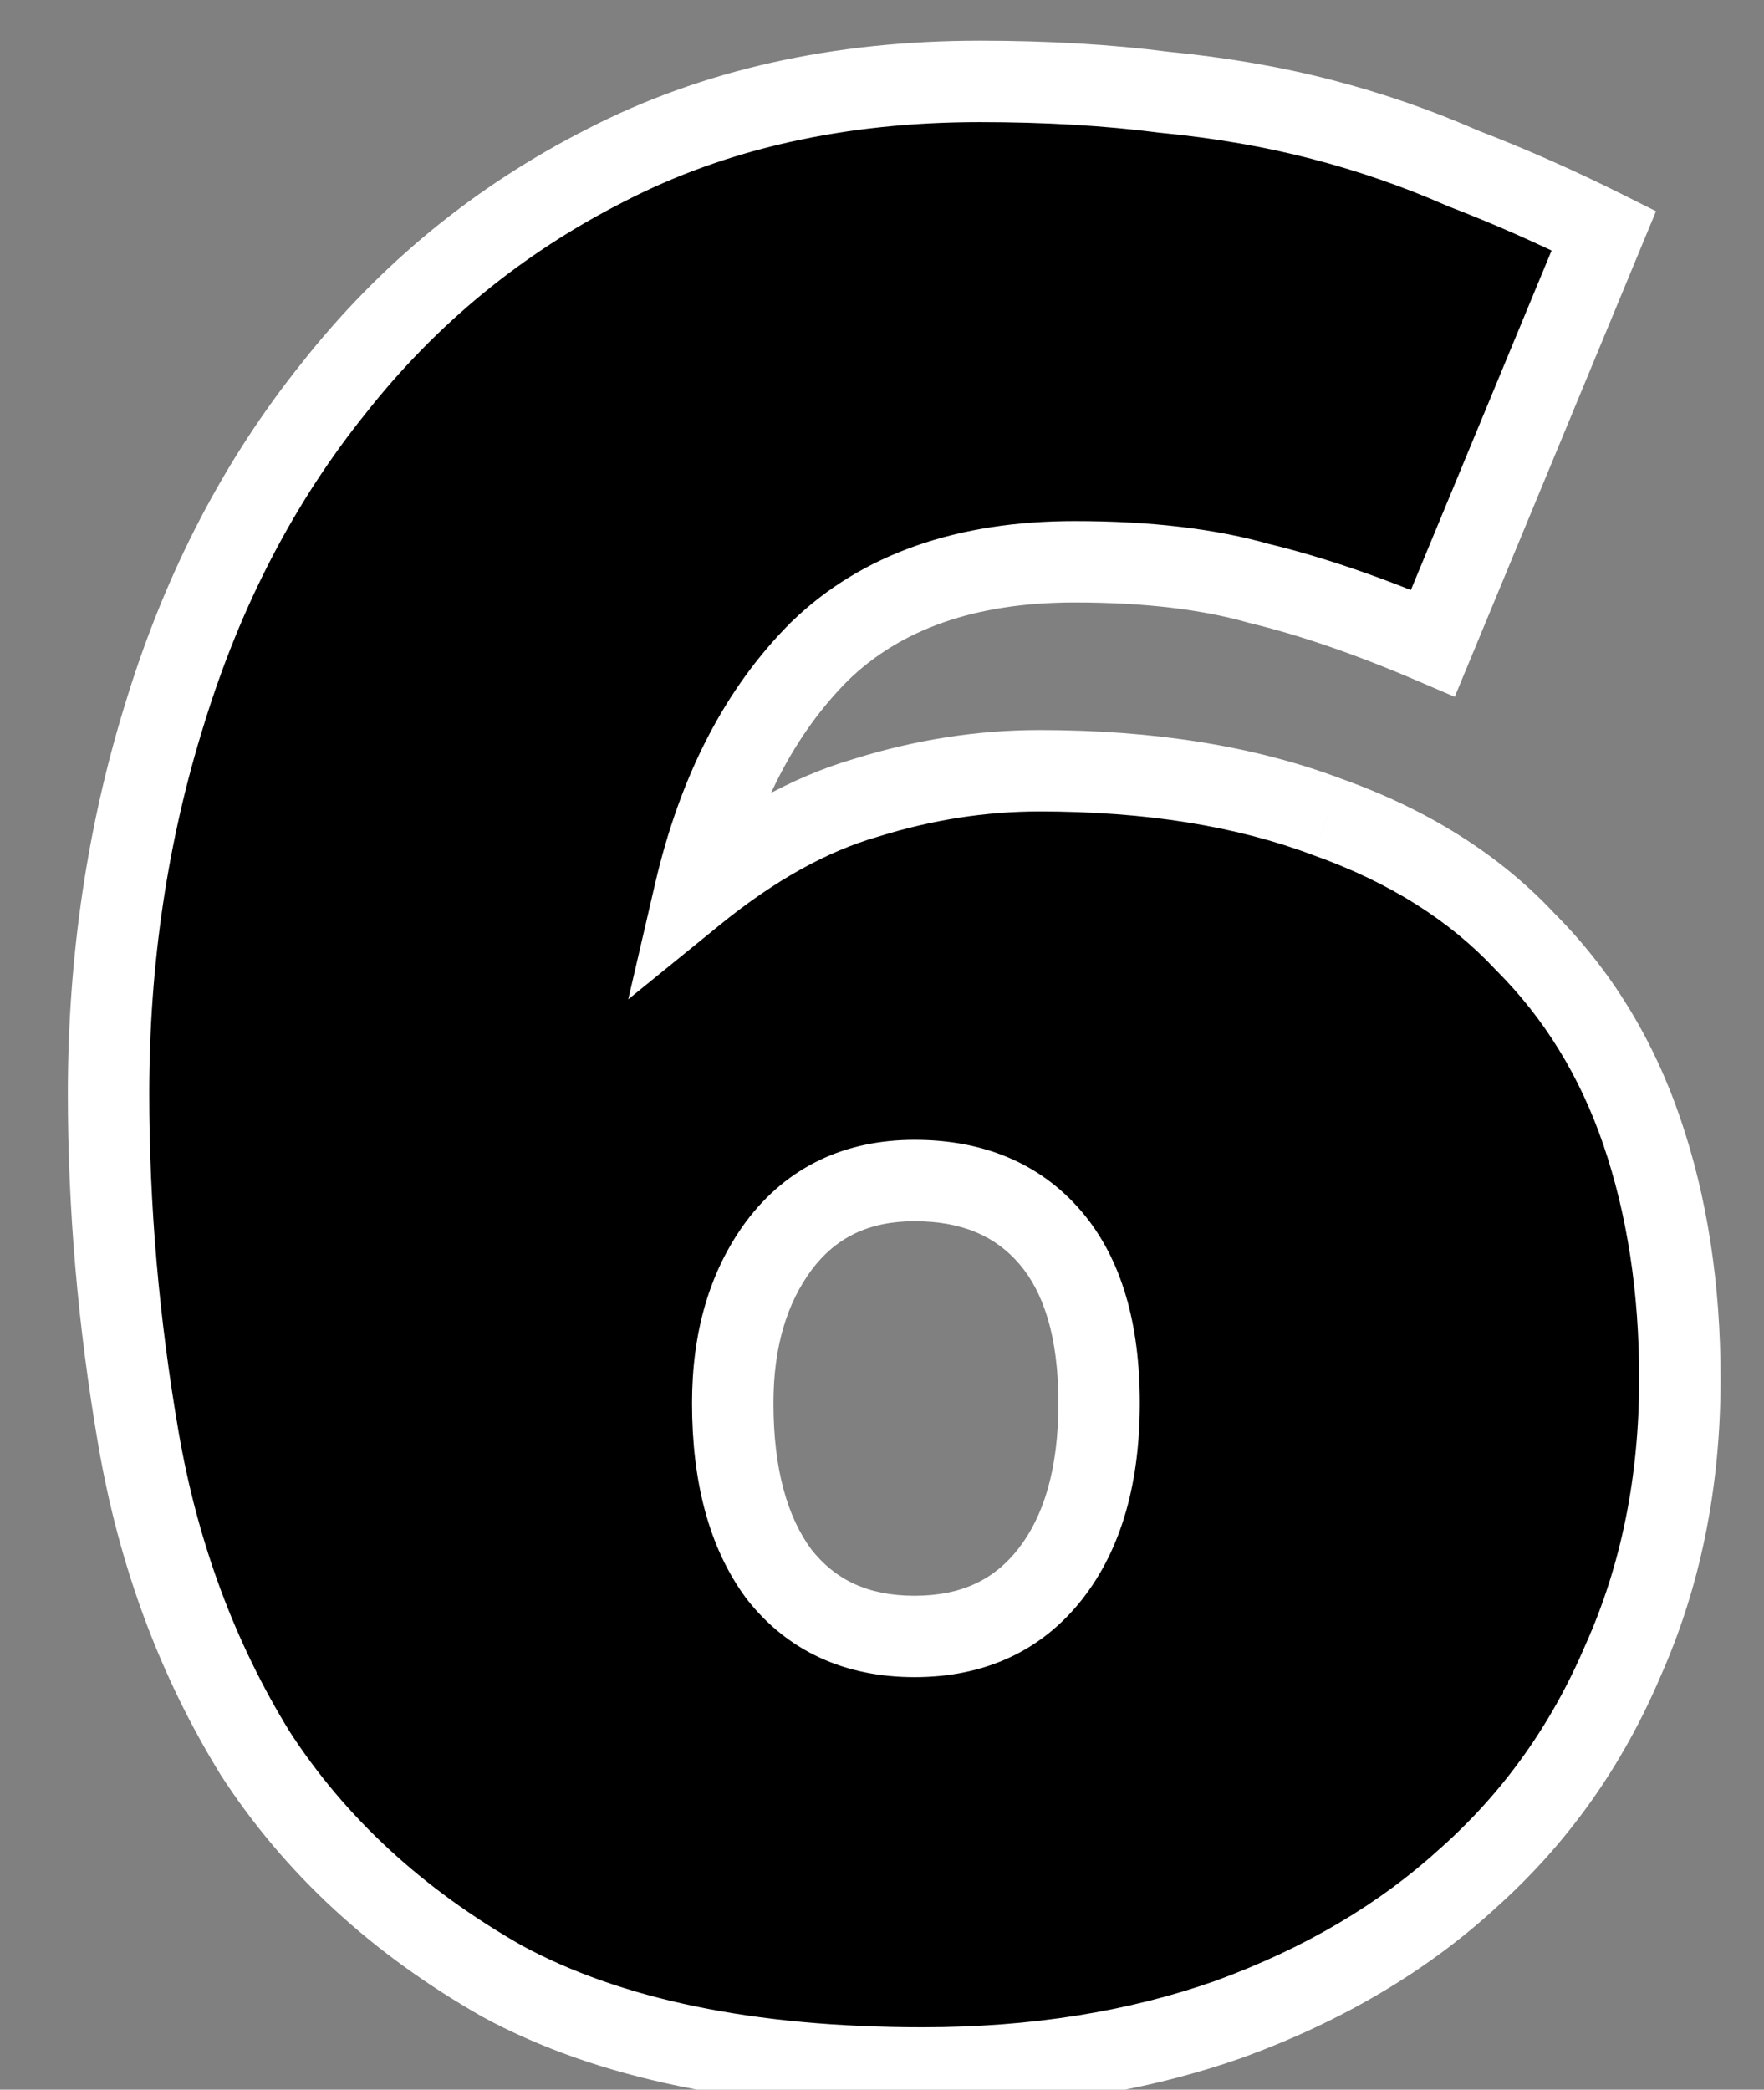 <svg width="65" height="77" viewBox="0 0 65 77" fill="none" xmlns="http://www.w3.org/2000/svg">
<rect x="0" y="0" width="65" height="77" fill="#808080" stroke="none"/>
<path d="M52.8 23.7C50.467 22.7 48.333 21.967 46.4 21.5C44.533 20.967 42.267 20.7 39.6 20.7C35.6 20.7 32.467 21.8 30.2 24C28 26.2 26.467 29.167 25.6 32.9C27.733 31.167 29.833 30 31.9 29.4C34.033 28.733 36.167 28.4 38.3 28.4C42.367 28.4 45.9 28.967 48.9 30.1C51.9 31.167 54.333 32.7 56.2 34.7C58.133 36.633 59.567 38.967 60.5 41.7C61.433 44.433 61.9 47.467 61.9 50.8C61.9 54.6 61.2 58.067 59.8 61.2C58.467 64.333 56.567 67 54.1 69.2C51.7 71.4 48.767 73.133 45.3 74.4C41.9 75.6 38.133 76.2 34 76.2C27.6 76.2 22.433 75.133 18.5 73C14.633 70.8 11.6 68 9.4 64.6C7.267 61.133 5.833 57.267 5.1 53C4.367 48.733 4 44.5 4 40.3C4 35.367 4.7 30.667 6.1 26.2C7.5 21.667 9.567 17.7 12.3 14.3C15.033 10.833 18.367 8.1 22.3 6.1C26.3 4.033 30.9 3 36.1 3C38.567 3 40.833 3.133 42.9 3.4C44.967 3.6 46.9 3.933 48.7 4.4C50.5 4.867 52.233 5.467 53.9 6.2C55.633 6.867 57.367 7.633 59.1 8.5L52.8 23.7ZM33.7 60.3C35.833 60.3 37.5 59.533 38.7 58C39.9 56.467 40.5 54.367 40.5 51.7C40.5 49.033 39.9 47 38.7 45.6C37.5 44.2 35.833 43.5 33.7 43.5C31.567 43.5 29.9 44.3 28.7 45.9C27.567 47.433 27 49.367 27 51.7C27 54.367 27.567 56.467 28.7 58C29.9 59.533 31.567 60.3 33.7 60.3Z" fill="black"/>
<path d="M52.8 23.7L52.209 25.079L53.604 25.677L54.186 24.274L52.8 23.7ZM46.4 21.5L45.988 22.942L46.018 22.951L46.048 22.958L46.4 21.5ZM30.2 24L29.155 22.924L29.147 22.931L29.139 22.939L30.2 24ZM25.6 32.9L24.139 32.561L23.149 36.824L26.546 34.064L25.6 32.9ZM31.9 29.4L32.318 30.84L32.333 30.836L32.347 30.832L31.9 29.4ZM48.9 30.1L48.37 31.503L48.384 31.508L48.398 31.513L48.9 30.1ZM56.2 34.7L55.103 35.724L55.121 35.742L55.139 35.761L56.2 34.7ZM60.5 41.7L59.081 42.185L60.5 41.7ZM59.8 61.2L58.431 60.588L58.425 60.6L58.42 60.613L59.8 61.2ZM54.1 69.2L53.102 68.081L53.094 68.087L53.086 68.094L54.1 69.2ZM45.3 74.4L45.799 75.814L45.807 75.812L45.815 75.809L45.3 74.4ZM18.5 73L17.758 74.304L17.771 74.311L17.785 74.319L18.5 73ZM9.4 64.6L8.123 65.386L8.131 65.401L8.141 65.415L9.4 64.6ZM5.1 53L6.578 52.746L5.1 53ZM6.1 26.2L7.531 26.649L7.533 26.643L6.1 26.2ZM12.3 14.3L13.469 15.24L13.473 15.234L13.478 15.229L12.3 14.3ZM22.3 6.1L22.98 7.437L22.988 7.433L22.3 6.1ZM42.9 3.4L42.708 4.888L42.732 4.891L42.755 4.893L42.9 3.4ZM48.7 4.4L48.324 5.852V5.852L48.7 4.4ZM53.9 6.2L53.296 7.573L53.328 7.587L53.361 7.6L53.9 6.2ZM59.1 8.5L60.486 9.074L61.021 7.783L59.771 7.158L59.1 8.5ZM38.7 58L37.519 57.075L38.7 58ZM38.7 45.6L37.561 46.576H37.561L38.7 45.6ZM28.7 45.9L27.5 45L27.494 45.008L28.7 45.9ZM28.7 58L27.494 58.892L27.506 58.908L27.519 58.925L28.7 58ZM53.391 22.321C51 21.297 48.786 20.533 46.752 20.042L46.048 22.958C47.881 23.401 49.933 24.103 52.209 25.079L53.391 22.321ZM46.812 20.058C44.772 19.475 42.358 19.2 39.6 19.2V22.2C42.175 22.2 44.295 22.459 45.988 22.942L46.812 20.058ZM39.6 19.2C35.319 19.2 31.771 20.385 29.155 22.924L31.245 25.076C33.162 23.215 35.881 22.2 39.6 22.2V19.2ZM29.139 22.939C26.7 25.379 25.054 28.618 24.139 32.561L27.061 33.239C27.879 29.716 29.3 27.021 31.261 25.061L29.139 22.939ZM26.546 34.064C28.565 32.424 30.489 31.371 32.318 30.84L31.482 27.959C29.177 28.629 26.902 29.91 24.654 31.736L26.546 34.064ZM32.347 30.832C34.343 30.208 36.325 29.9 38.3 29.9V26.9C36.008 26.9 33.724 27.259 31.453 27.968L32.347 30.832ZM38.3 29.9C42.232 29.9 45.578 30.448 48.37 31.503L49.43 28.697C46.222 27.485 42.501 26.9 38.3 26.9V29.9ZM48.398 31.513C51.208 32.513 53.426 33.926 55.103 35.724L57.297 33.676C55.241 31.474 52.592 29.821 49.403 28.687L48.398 31.513ZM55.139 35.761C56.901 37.523 58.217 39.656 59.081 42.185L61.919 41.215C60.916 38.278 59.365 35.744 57.261 33.639L55.139 35.761ZM59.081 42.185C59.953 44.74 60.4 47.607 60.4 50.8H63.4C63.4 47.327 62.914 44.127 61.919 41.215L59.081 42.185ZM60.4 50.8C60.4 54.412 59.736 57.667 58.431 60.588L61.169 61.812C62.664 58.466 63.4 54.788 63.4 50.8H60.4ZM58.42 60.613C57.17 63.549 55.398 66.032 53.102 68.081L55.098 70.319C57.735 67.968 59.763 65.118 61.18 61.787L58.42 60.613ZM53.086 68.094C50.849 70.145 48.092 71.783 44.785 72.991L45.815 75.809C49.441 74.484 52.551 72.655 55.114 70.306L53.086 68.094ZM44.801 72.986C41.583 74.121 37.988 74.7 34 74.7V77.7C38.279 77.7 42.217 77.079 45.799 75.814L44.801 72.986ZM34 74.7C27.749 74.7 22.855 73.656 19.215 71.681L17.785 74.319C22.012 76.611 27.451 77.7 34 77.7V74.7ZM19.242 71.696C15.563 69.603 12.716 66.964 10.659 63.785L8.141 65.415C10.484 69.036 13.703 71.997 17.758 74.304L19.242 71.696ZM10.678 63.814C8.651 60.52 7.281 56.836 6.578 52.746L3.622 53.254C4.385 57.697 5.883 61.746 8.123 65.386L10.678 63.814ZM6.578 52.746C5.859 48.561 5.5 44.412 5.5 40.3H2.5C2.5 44.588 2.874 48.906 3.622 53.254L6.578 52.746ZM5.5 40.3C5.5 35.511 6.179 30.962 7.531 26.649L4.669 25.751C3.221 30.371 2.5 35.223 2.5 40.3H5.5ZM7.533 26.643C8.882 22.274 10.864 18.48 13.469 15.24L11.131 13.36C8.269 16.92 6.118 21.059 4.667 25.757L7.533 26.643ZM13.478 15.229C16.077 11.932 19.24 9.339 22.98 7.437L21.62 4.763C17.493 6.861 13.99 9.734 11.122 13.371L13.478 15.229ZM22.988 7.433C26.745 5.492 31.102 4.5 36.1 4.5V1.5C30.698 1.5 25.855 2.575 21.611 4.767L22.988 7.433ZM36.1 4.5C38.514 4.5 40.715 4.631 42.708 4.888L43.092 1.912C40.951 1.636 38.62 1.5 36.1 1.5V4.5ZM42.755 4.893C44.753 5.086 46.608 5.407 48.324 5.852L49.076 2.948C47.192 2.459 45.181 2.114 43.044 1.907L42.755 4.893ZM48.324 5.852C50.047 6.299 51.704 6.873 53.296 7.573L54.504 4.827C52.762 4.061 50.953 3.434 49.076 2.948L48.324 5.852ZM53.361 7.6C55.048 8.249 56.737 8.996 58.429 9.842L59.771 7.158C57.996 6.271 56.219 5.485 54.438 4.8L53.361 7.6ZM57.714 7.926L51.414 23.126L54.186 24.274L60.486 9.074L57.714 7.926ZM33.7 61.8C36.244 61.8 38.367 60.859 39.881 58.925L37.519 57.075C36.633 58.208 35.423 58.8 33.7 58.8V61.8ZM39.881 58.925C41.352 57.045 42 54.579 42 51.7H39C39 54.154 38.448 55.889 37.519 57.075L39.881 58.925ZM42 51.7C42 48.832 41.357 46.395 39.839 44.624L37.561 46.576C38.443 47.605 39 49.235 39 51.7H42ZM39.839 44.624C38.308 42.837 36.195 42 33.7 42V45C35.472 45 36.692 45.562 37.561 46.576L39.839 44.624ZM33.7 42C31.131 42 29.005 42.994 27.5 45L29.9 46.8C30.795 45.606 32.002 45 33.7 45V42ZM27.494 45.008C26.13 46.853 25.5 49.119 25.5 51.7H28.5C28.5 49.614 29.003 48.014 29.906 46.792L27.494 45.008ZM25.5 51.7C25.5 54.563 26.107 57.015 27.494 58.892L29.906 57.108C29.026 55.918 28.5 54.17 28.5 51.7H25.5ZM27.519 58.925C29.033 60.859 31.156 61.8 33.7 61.8V58.8C31.977 58.8 30.767 58.208 29.881 57.075L27.519 58.925Z" fill="white"/>
</svg>
